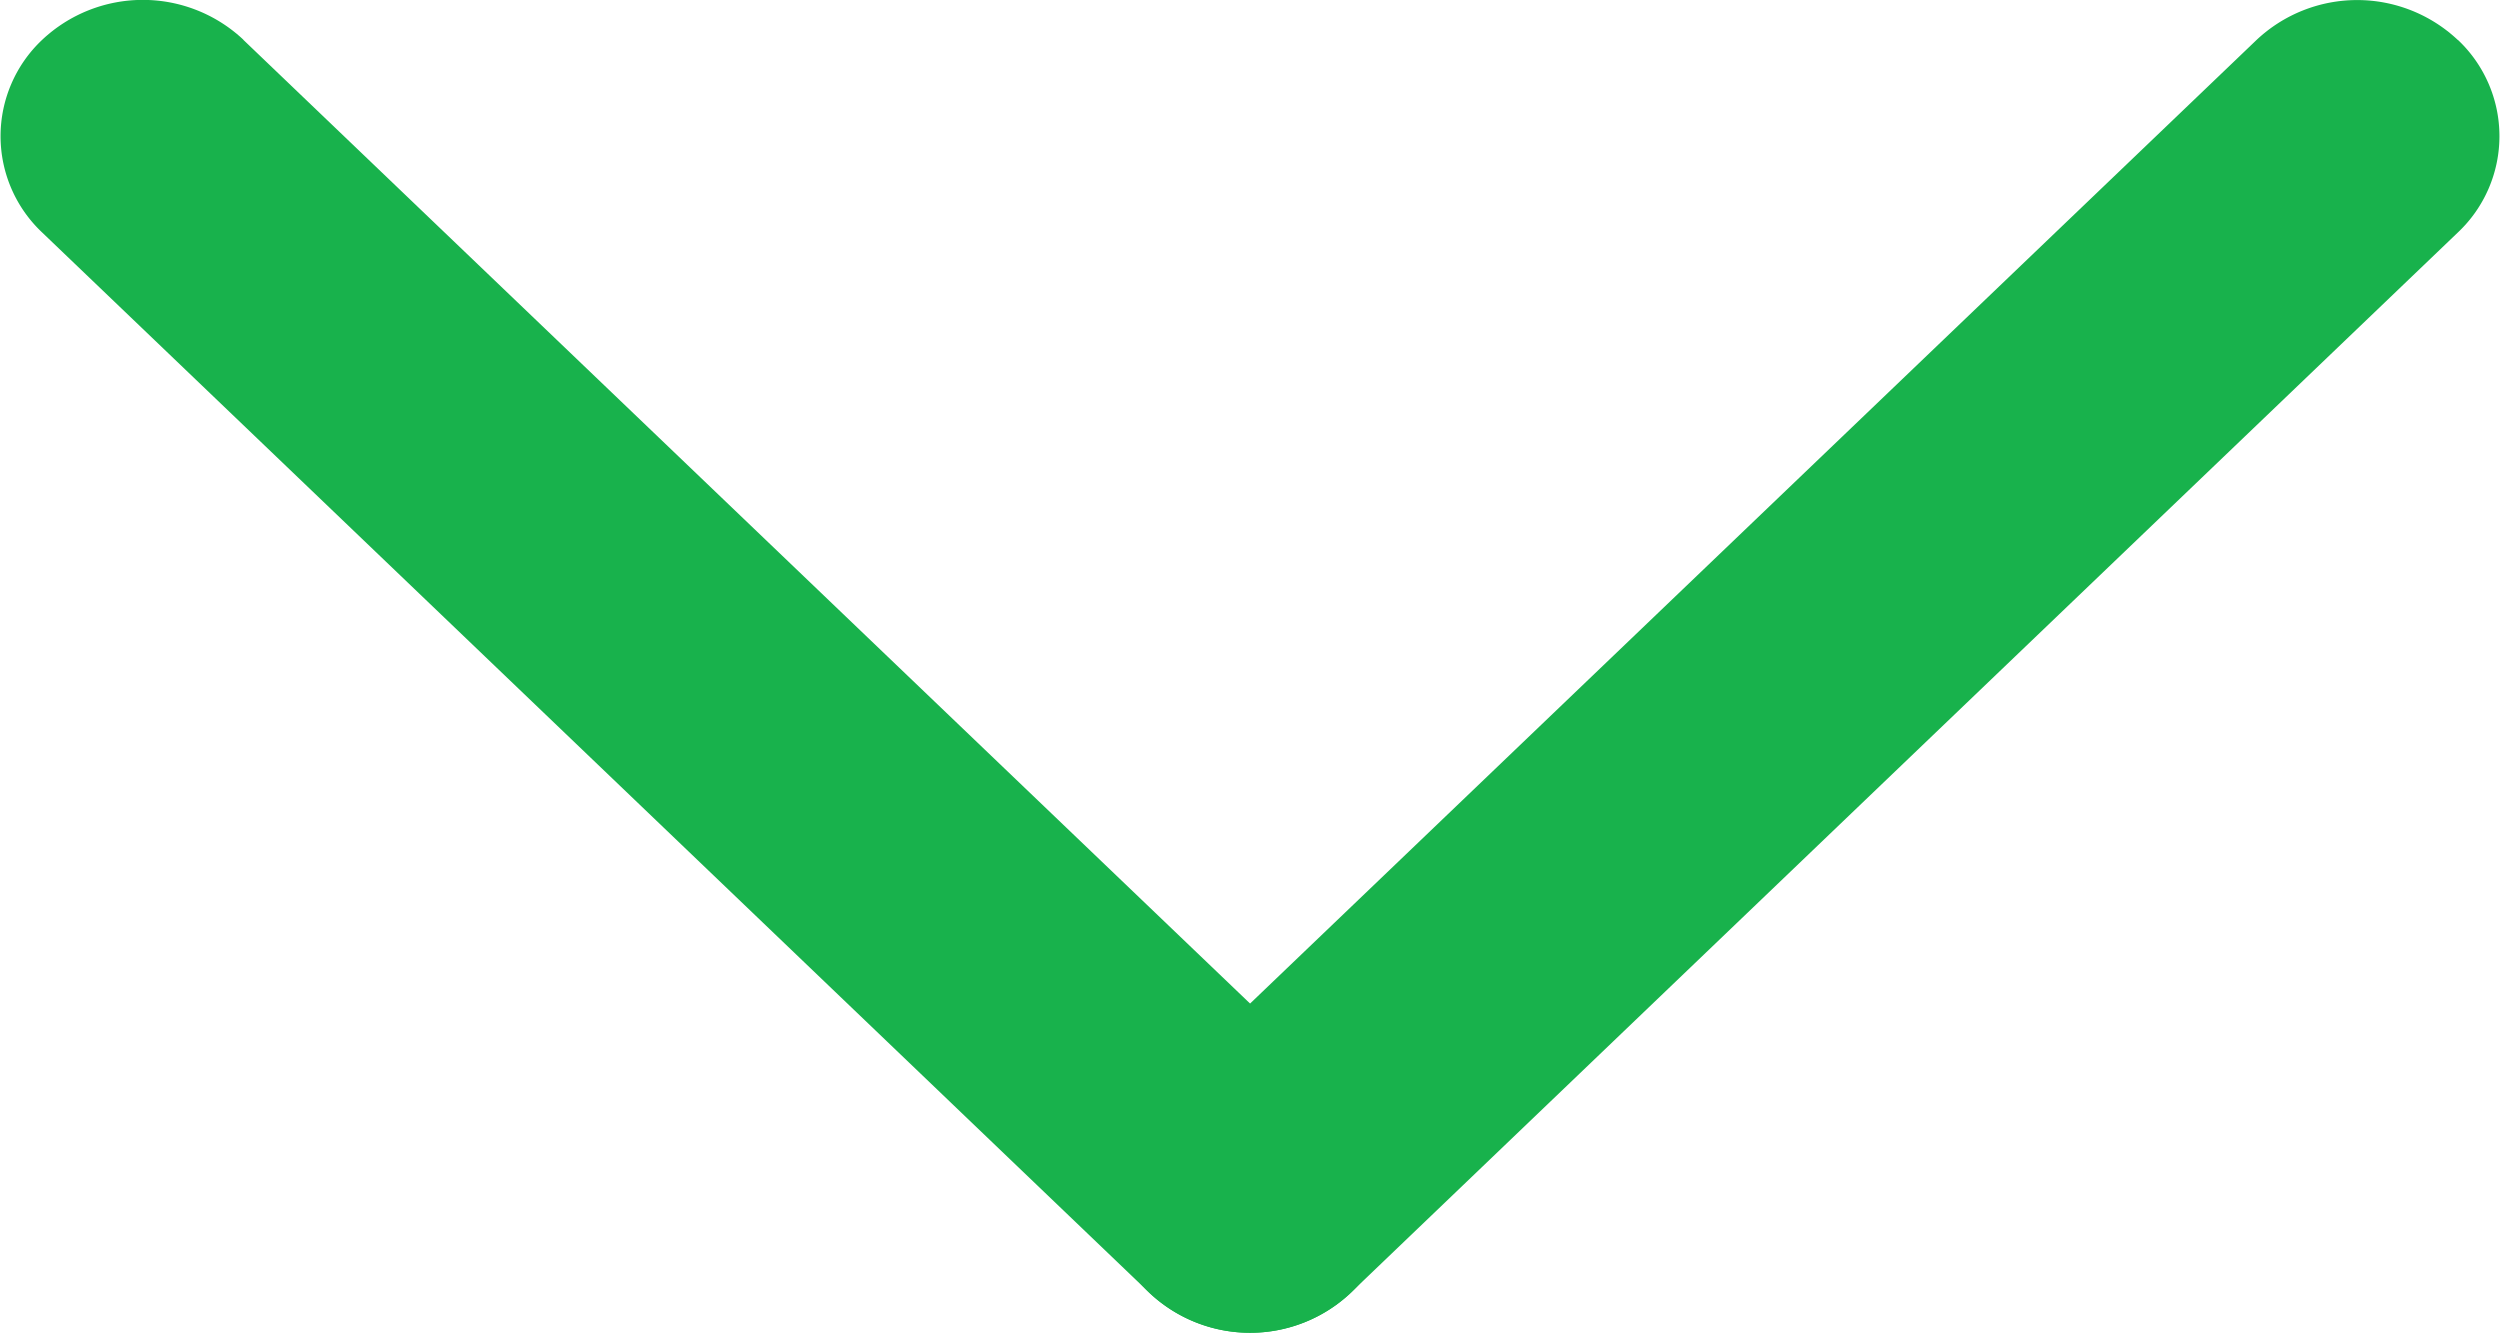 <svg xmlns="http://www.w3.org/2000/svg" width="15" height="8" viewBox="0 0 15 8"><g><g><path fill="#18b24c" d="M1.46.239L8.105 6.6a.794.794 0 0 1 0 1.157.881.881 0 0 1-1.208 0L.253 1.395a.794.794 0 0 1 0-1.156.881.881 0 0 1 1.208 0z"/></g><g><path fill="#18b24c" d="M14.747.239a.794.794 0 0 1 0 1.156L8.104 7.757a.881.881 0 0 1-1.208 0 .794.794 0 0 1 0-1.157L13.539.24a.881.881 0 0 1 1.208 0z"/></g></g></svg>